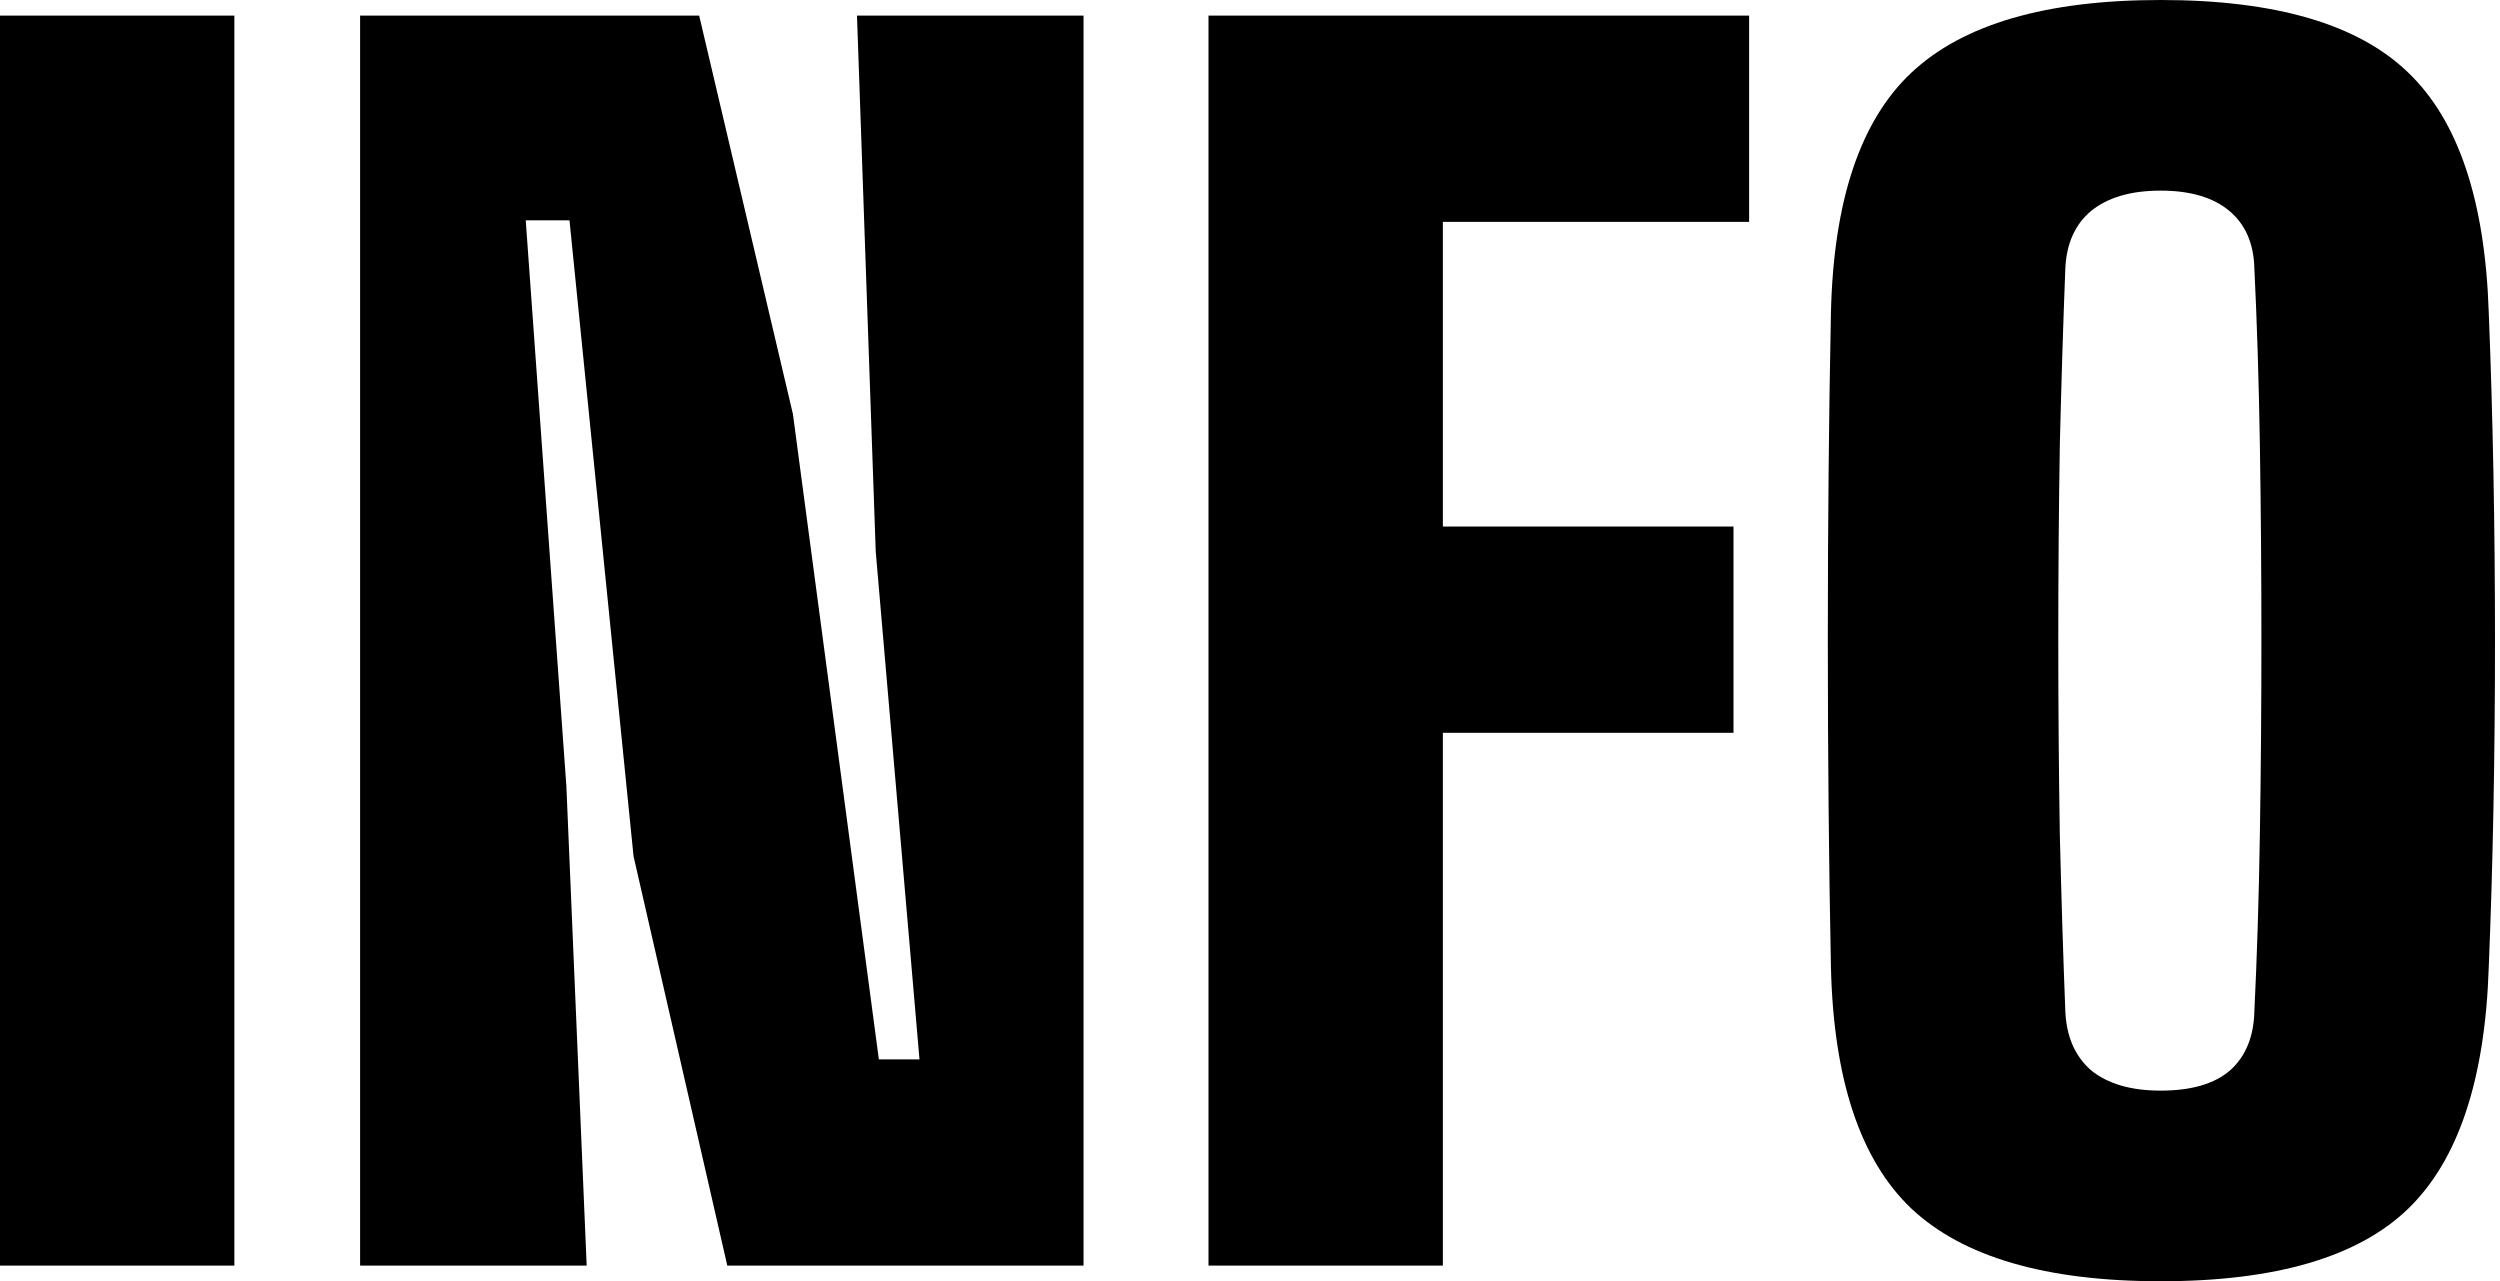 <svg width="480" height="246" viewBox="0 0 480 246" fill="none" xmlns="http://www.w3.org/2000/svg">
      <path d="M8.49366e-07 243V3H45V243H8.49366e-07ZM69.141 243V3H134.241L152.241 79.5L168.741 203.4H176.541L168.141 105.9L164.541 3H208.041V243H139.641L121.641 164.4L109.341 42.3H100.941L108.741 150.9L112.641 243H69.141ZM232.031 243V3H335.831V42.6H277.031V101.1H332.831V140.7H277.031V243H232.031ZM414.841 246C392.841 246 376.891 241.35 366.991 232.05C357.191 222.75 352.041 207.3 351.541 185.7C351.341 175.9 351.191 165.7 351.091 155.1C350.991 144.5 350.941 133.75 350.941 122.85C350.941 111.95 350.991 101.2 351.091 90.6C351.191 80 351.341 69.8 351.541 60C352.041 38.5 357.191 23.15 366.991 13.95C376.891 4.65 392.841 -1.85966e-05 414.841 -1.85966e-05C436.941 -1.85966e-05 452.791 4.65 462.391 13.95C471.991 23.15 477.141 38.5 477.841 60C478.241 70 478.541 80.3 478.741 90.9C478.941 101.5 479.041 112.25 479.041 123.15C479.041 133.95 478.941 144.65 478.741 155.25C478.541 165.75 478.241 175.9 477.841 185.7C477.141 207.3 471.991 222.75 462.391 232.05C452.791 241.35 436.941 246 414.841 246ZM414.841 209.4C420.741 209.4 425.191 208.1 428.191 205.5C431.191 202.8 432.741 199 432.841 194.1C433.341 183.9 433.691 172.7 433.891 160.5C434.091 148.3 434.191 135.75 434.191 122.85C434.191 109.95 434.091 97.4 433.891 85.2C433.691 73 433.341 61.8 432.841 51.6C432.741 46.8 431.141 43.1 428.041 40.5C424.941 37.9 420.541 36.6 414.841 36.6C409.141 36.6 404.691 37.9 401.491 40.5C398.391 43.1 396.741 46.8 396.541 51.6C396.141 61.8 395.791 73 395.491 85.2C395.291 97.4 395.191 109.95 395.191 122.85C395.191 135.75 395.291 148.3 395.491 160.5C395.791 172.7 396.141 183.9 396.541 194.1C396.741 199 398.391 202.8 401.491 205.5C404.691 208.1 409.141 209.4 414.841 209.4Z"
            fill="black" />
</svg>